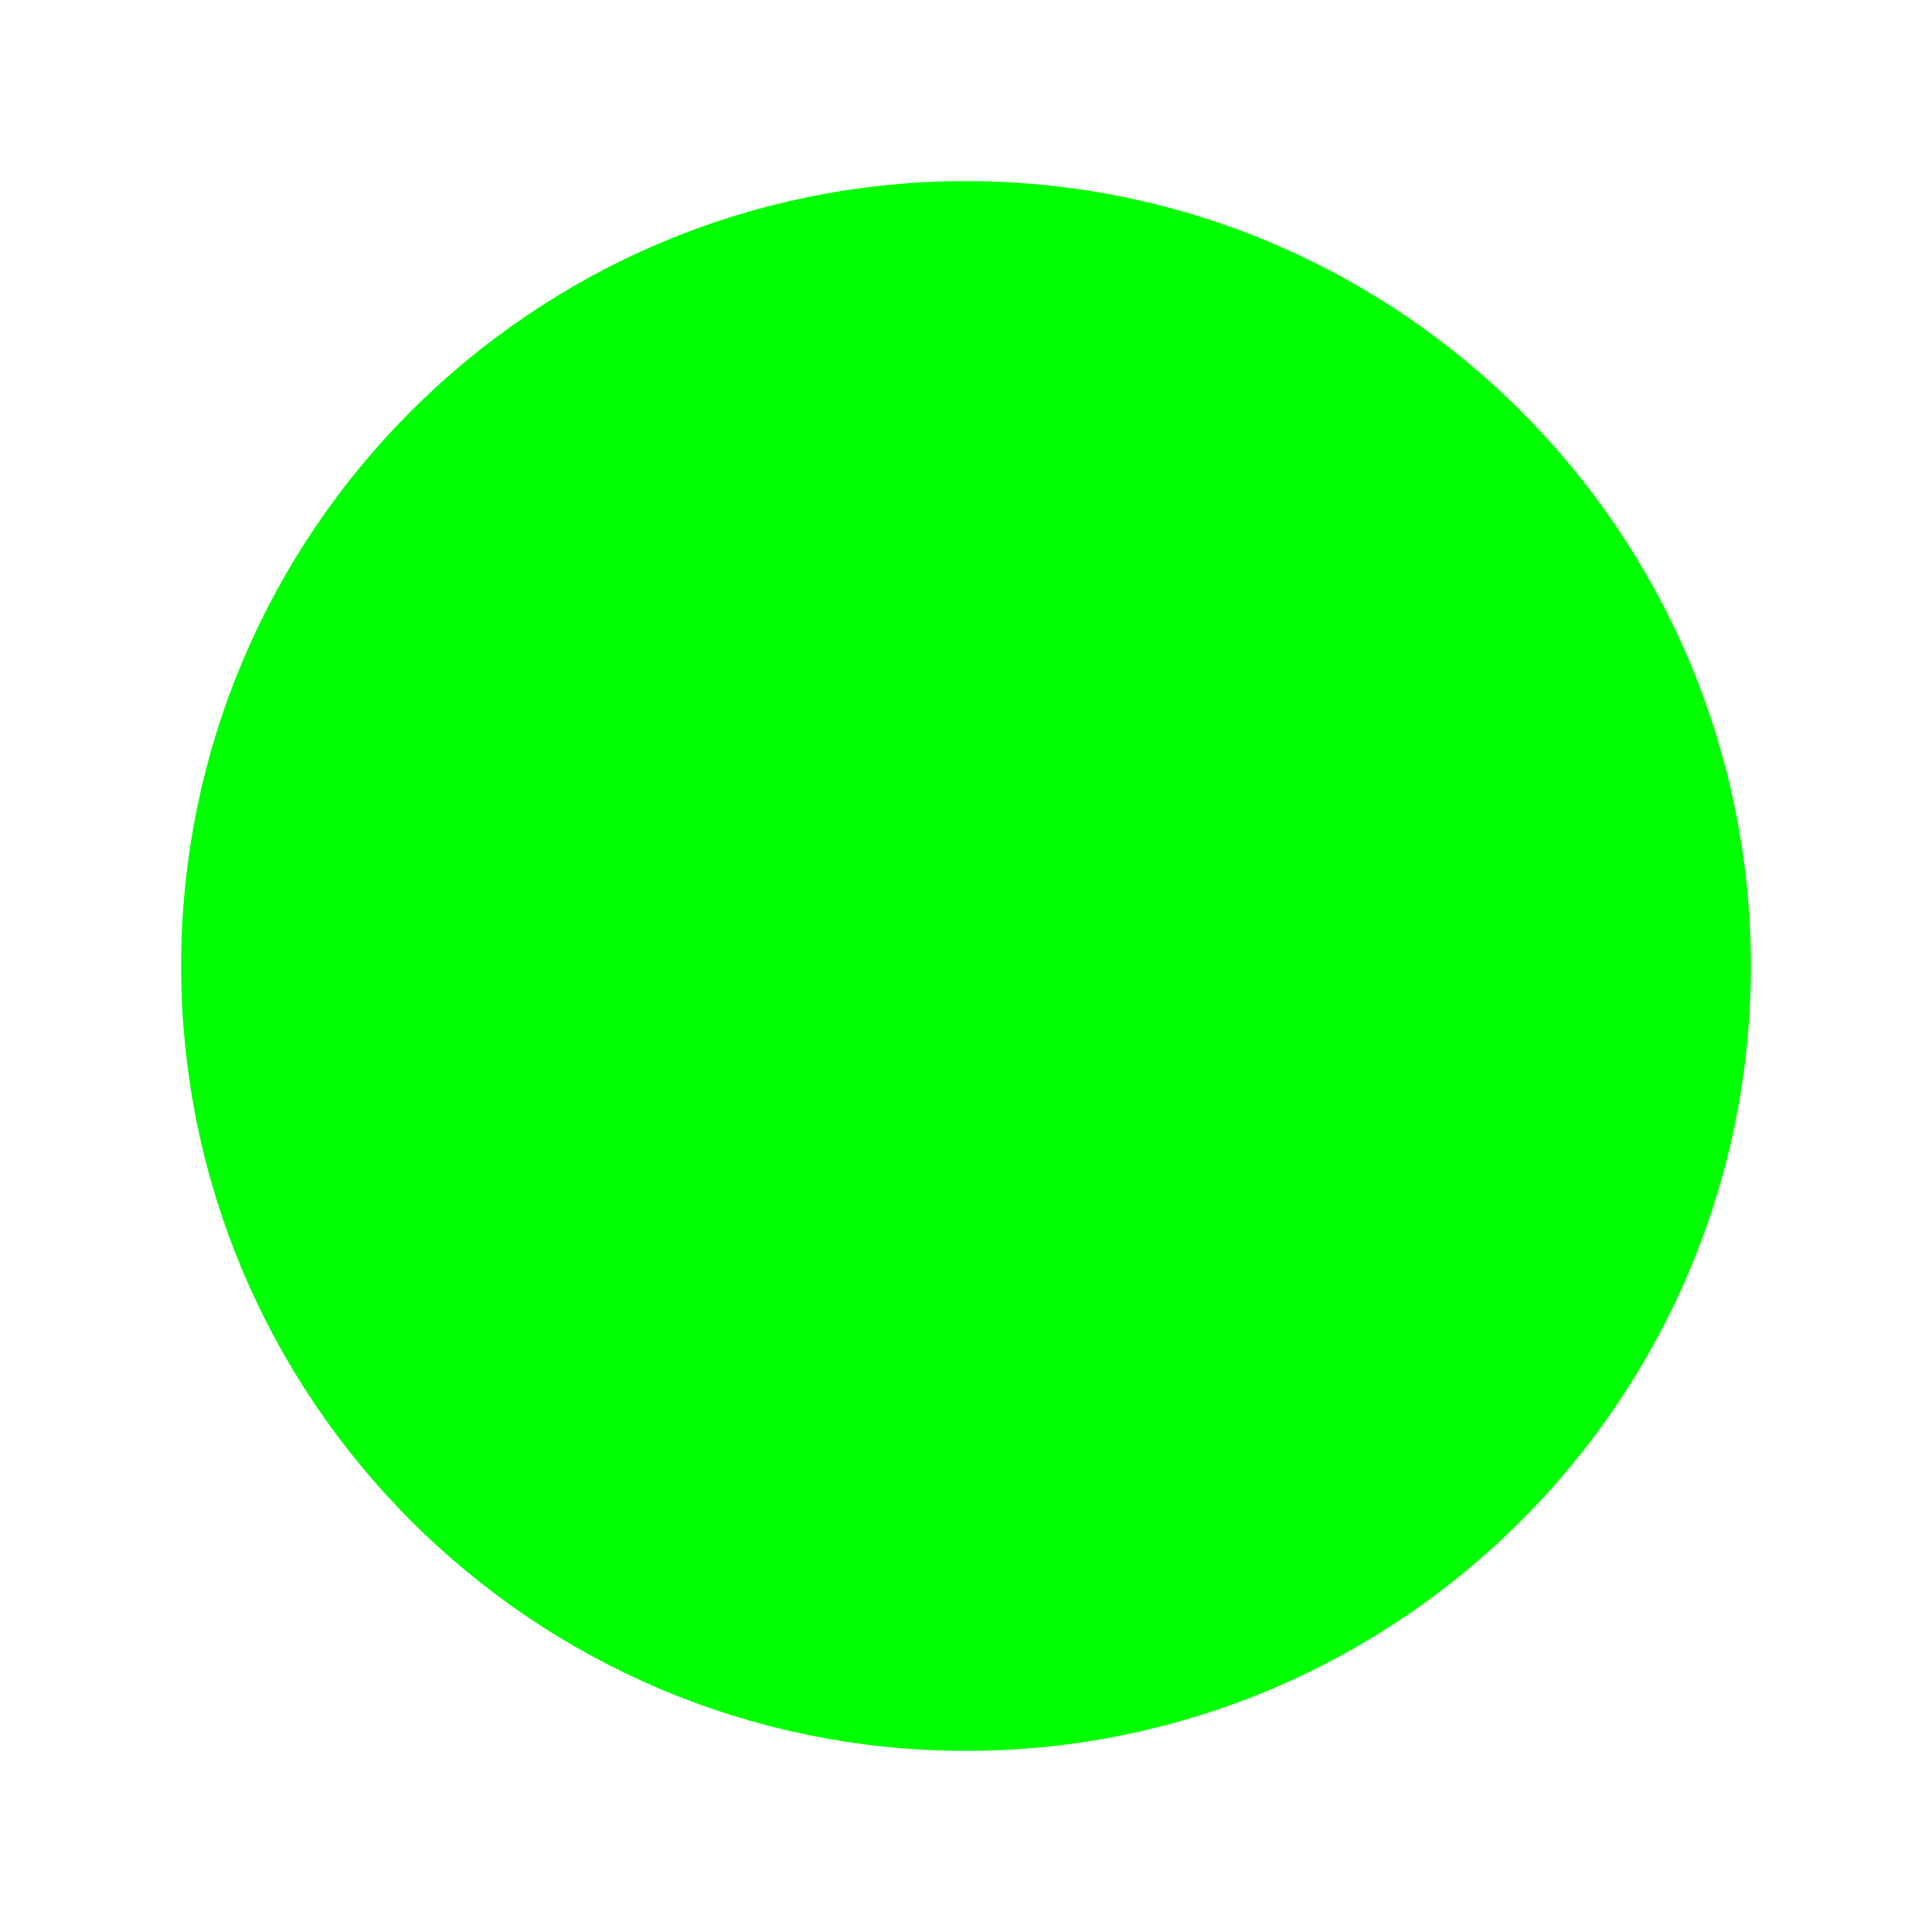 <svg xmlns="http://www.w3.org/2000/svg" class="ionicon" viewBox="0 0 512 512"><title>Checkmark Circle</title><path d="M448 256c0-106-86-192-192-192S64 150 64 256s86 192 192 192 192-86 192-192z" fill="lime" stroke="lime" stroke-miterlimit="10" stroke-width="32"/><path fill="lime" stroke="lime" stroke-linecap="round" stroke-linejoin="round" stroke-width="32" d="M352 176L217.6 336 160 272"/></svg>